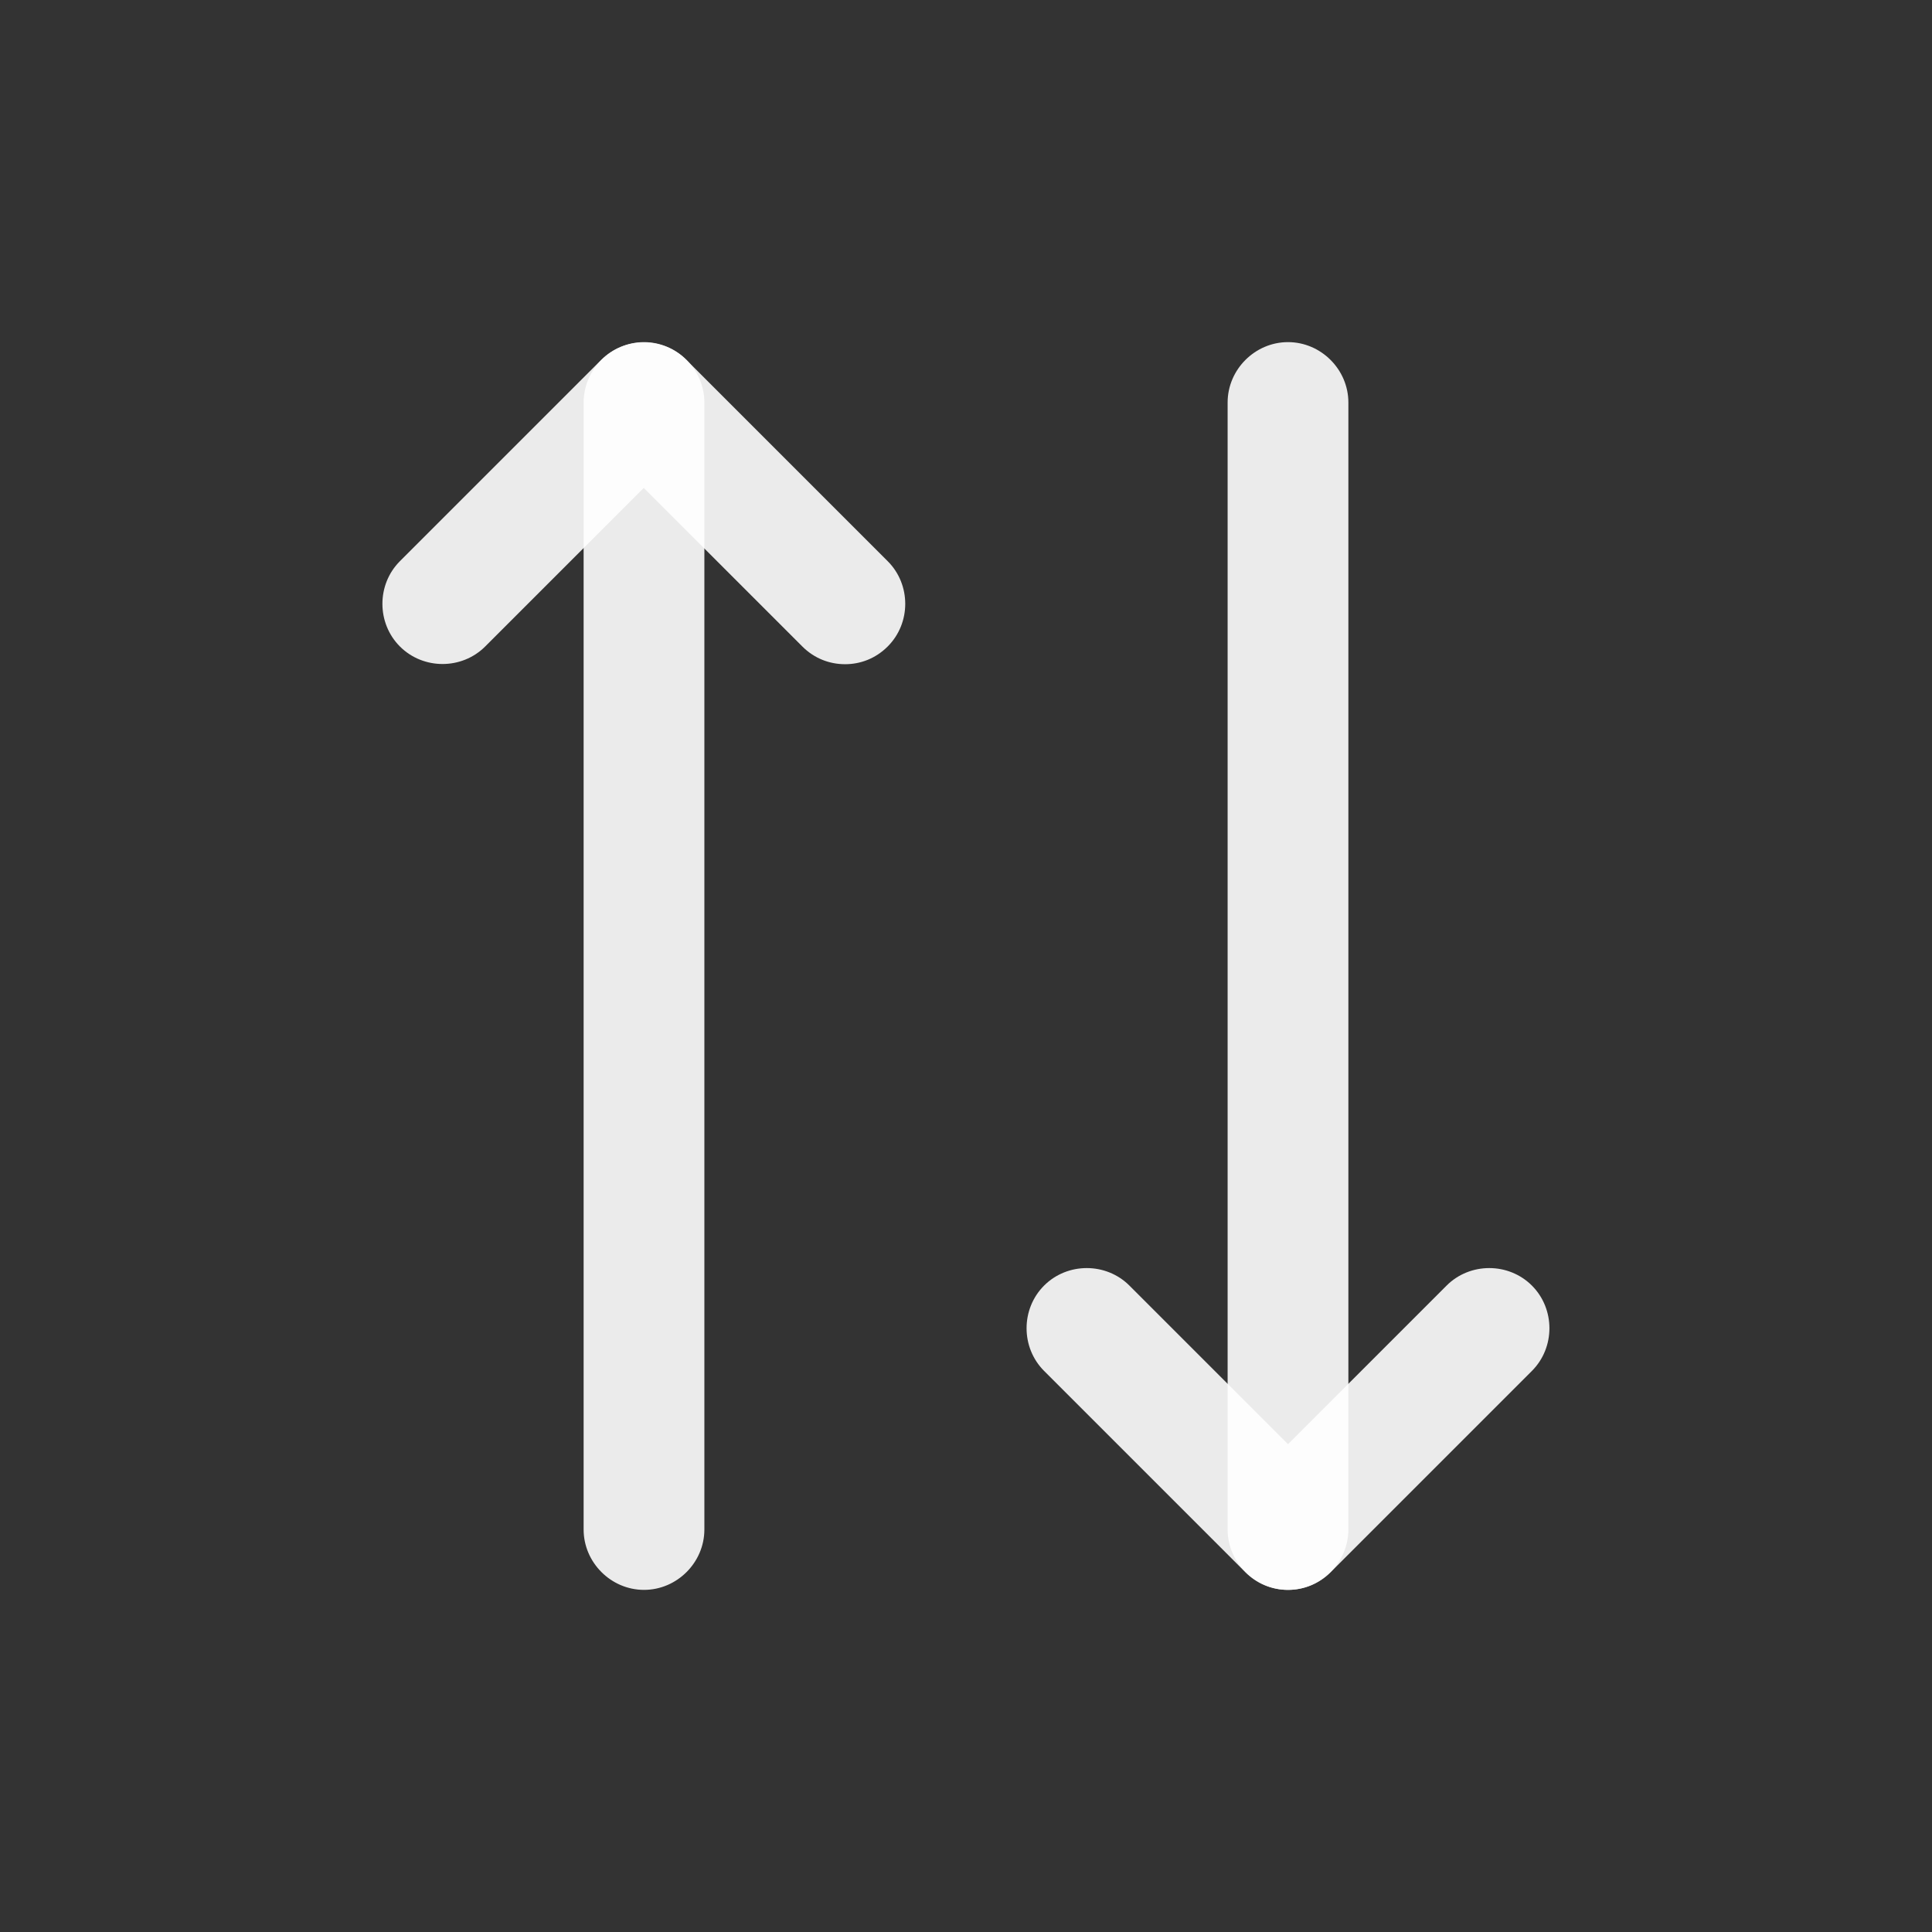 <svg width="24" height="24" viewBox="0 0 24 24" fill="none" xmlns="http://www.w3.org/2000/svg">
<rect x="0" y="0" width="24" height="24" fill="#333333" stroke="none"/>
<path d="M10.498 8.251C10.307 8.251 10.117 8.181 9.967 8.031L7.997 6.061L6.027 8.031C5.737 8.321 5.258 8.321 4.968 8.031C4.678 7.741 4.678 7.261 4.968 6.971L7.468 4.471C7.758 4.181 8.238 4.181 8.527 4.471L11.027 6.971C11.318 7.261 11.318 7.741 11.027 8.031C10.877 8.181 10.688 8.251 10.498 8.251Z" fill="white" fill-opacity="0.9"/>
<path d="M8 19.75C7.59 19.75 7.25 19.41 7.25 19V5C7.25 4.59 7.59 4.25 8 4.25C8.41 4.25 8.75 4.59 8.75 5V19C8.75 19.41 8.41 19.75 8 19.75ZM16 19.75C15.81 19.75 15.62 19.68 15.47 19.53L12.97 17.03C12.68 16.74 12.68 16.26 12.97 15.97C13.26 15.68 13.74 15.68 14.03 15.97L16 17.94L17.97 15.97C18.26 15.68 18.74 15.68 19.03 15.97C19.32 16.26 19.32 16.74 19.03 17.03L16.53 19.53C16.38 19.68 16.19 19.75 16 19.75Z" fill="white" fill-opacity="0.9"/>
<path d="M16 19.75C15.59 19.75 15.25 19.41 15.25 19V5C15.25 4.59 15.59 4.25 16 4.25C16.41 4.25 16.75 4.59 16.75 5V19C16.75 19.41 16.41 19.75 16 19.75Z" fill="white" fill-opacity="0.9"/>
</svg>
